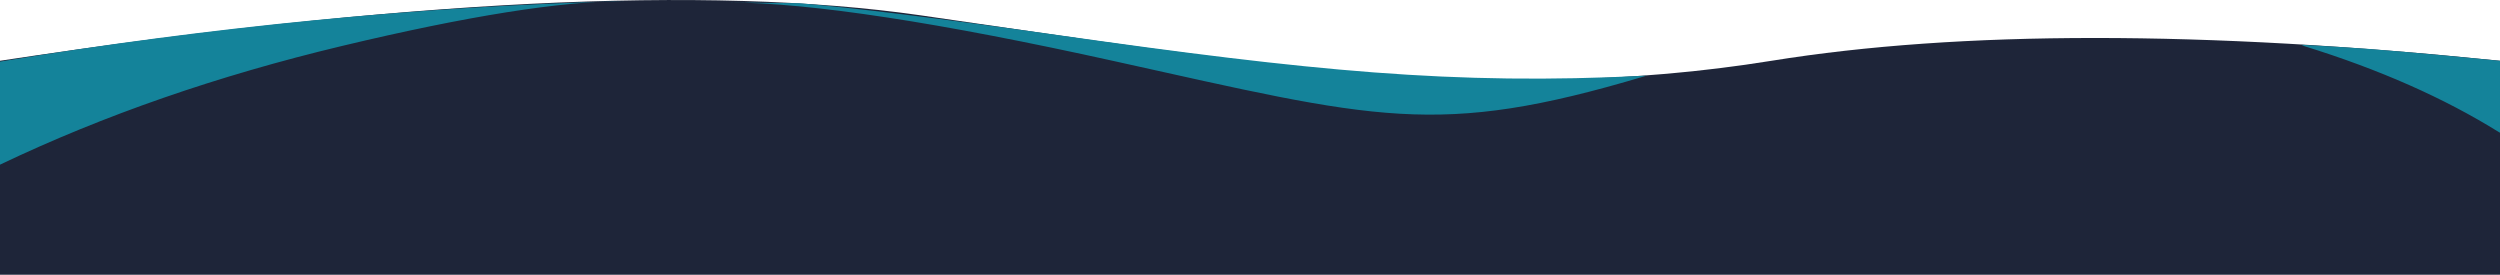 <svg xmlns="http://www.w3.org/2000/svg" width="1920" height="211" viewBox="0 0 1920 211">
    <g fill="none" fill-rule="evenodd">
        <path fill="#1E2539" d="M0 46.664C308.057.018 543.518-11.643 706.383 11.68c244.297 34.984 437.265 69.968 654.258 34.984 144.661-23.323 331.114-23.323 559.359 0V211H0V46.664z"/>
        <path fill="#14839A" d="M0 47.313C162.667 20.375 322.613 4.876 479.84.816c-48.628 0-120.922 11.47-216.883 34.407C166.997 58.16 79.344 88.576 0 126.469V47.313zM613.76 2.466c41.89 3.514 108.058 11.66 198.502 24.44 193.47 27.339 303.406 38.827 452.388 31.166-.63.194-1.272.389-1.927.584-159.36 47.52-205.453 32.89-407.016-11.715C721.332 17.204 622.638 2.168 559.625 1.832c18.393.198 36.438.41 54.134.634zM1919.443 101.639c-42.243-26.31-92.152-48.374-149.728-66.195l-2.493-1.102c-1.441-.061 9.14.554 31.744 1.847 22.603 1.293 62.948 4.795 121.034 10.504v55.192l-.557-.246z"/>
    </g>
</svg>
